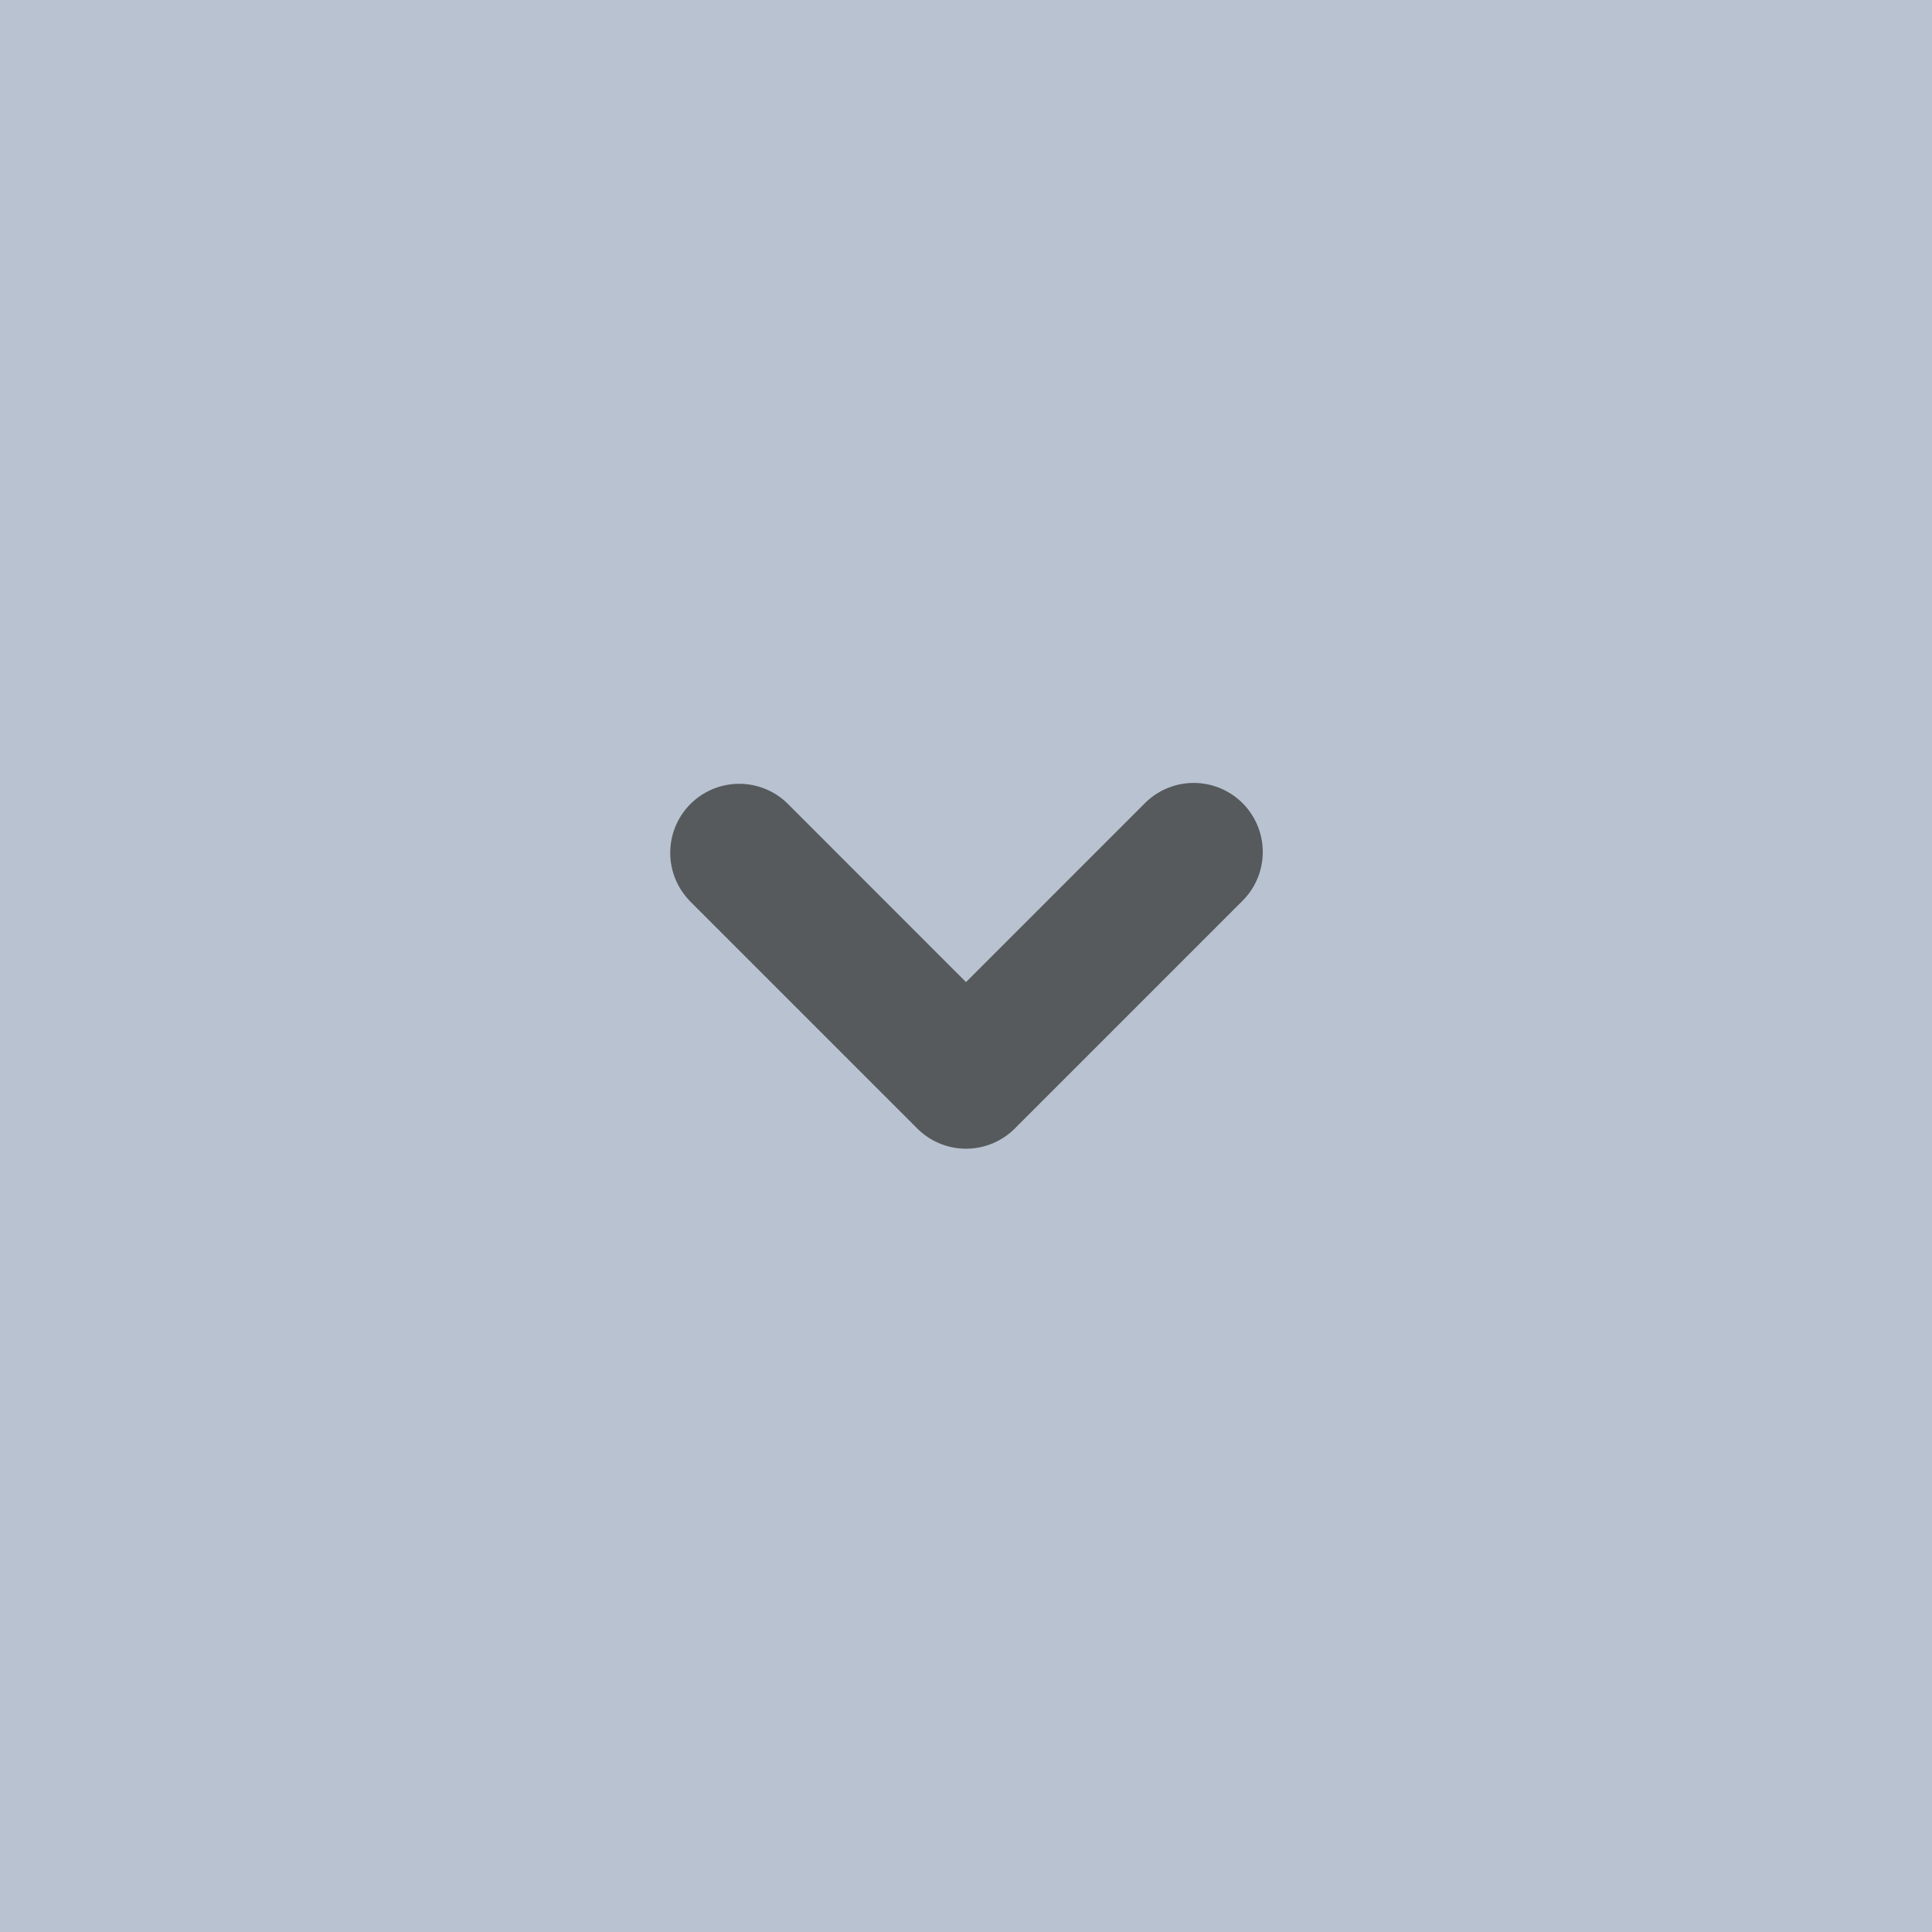 <svg width="42" height="42" viewBox="0 0 42 42" xmlns="http://www.w3.org/2000/svg">
    <path fill="#B9C2D0" d="M0 0h42v42H0z"/>
    <path stroke="#B9C2D0" d="M42 0v42"/>
    <path d="M14.99 19.582l4.95 4.95a1.5 1.5 0 0 0 2.122 0l4.95-4.95a1.5 1.5 0 0 0-2.122-2.122L21 21.35l-3.888-3.89a1.5 1.5 0 0 0-2.12 2.122z" fill="#565A5C"/>
</svg>
